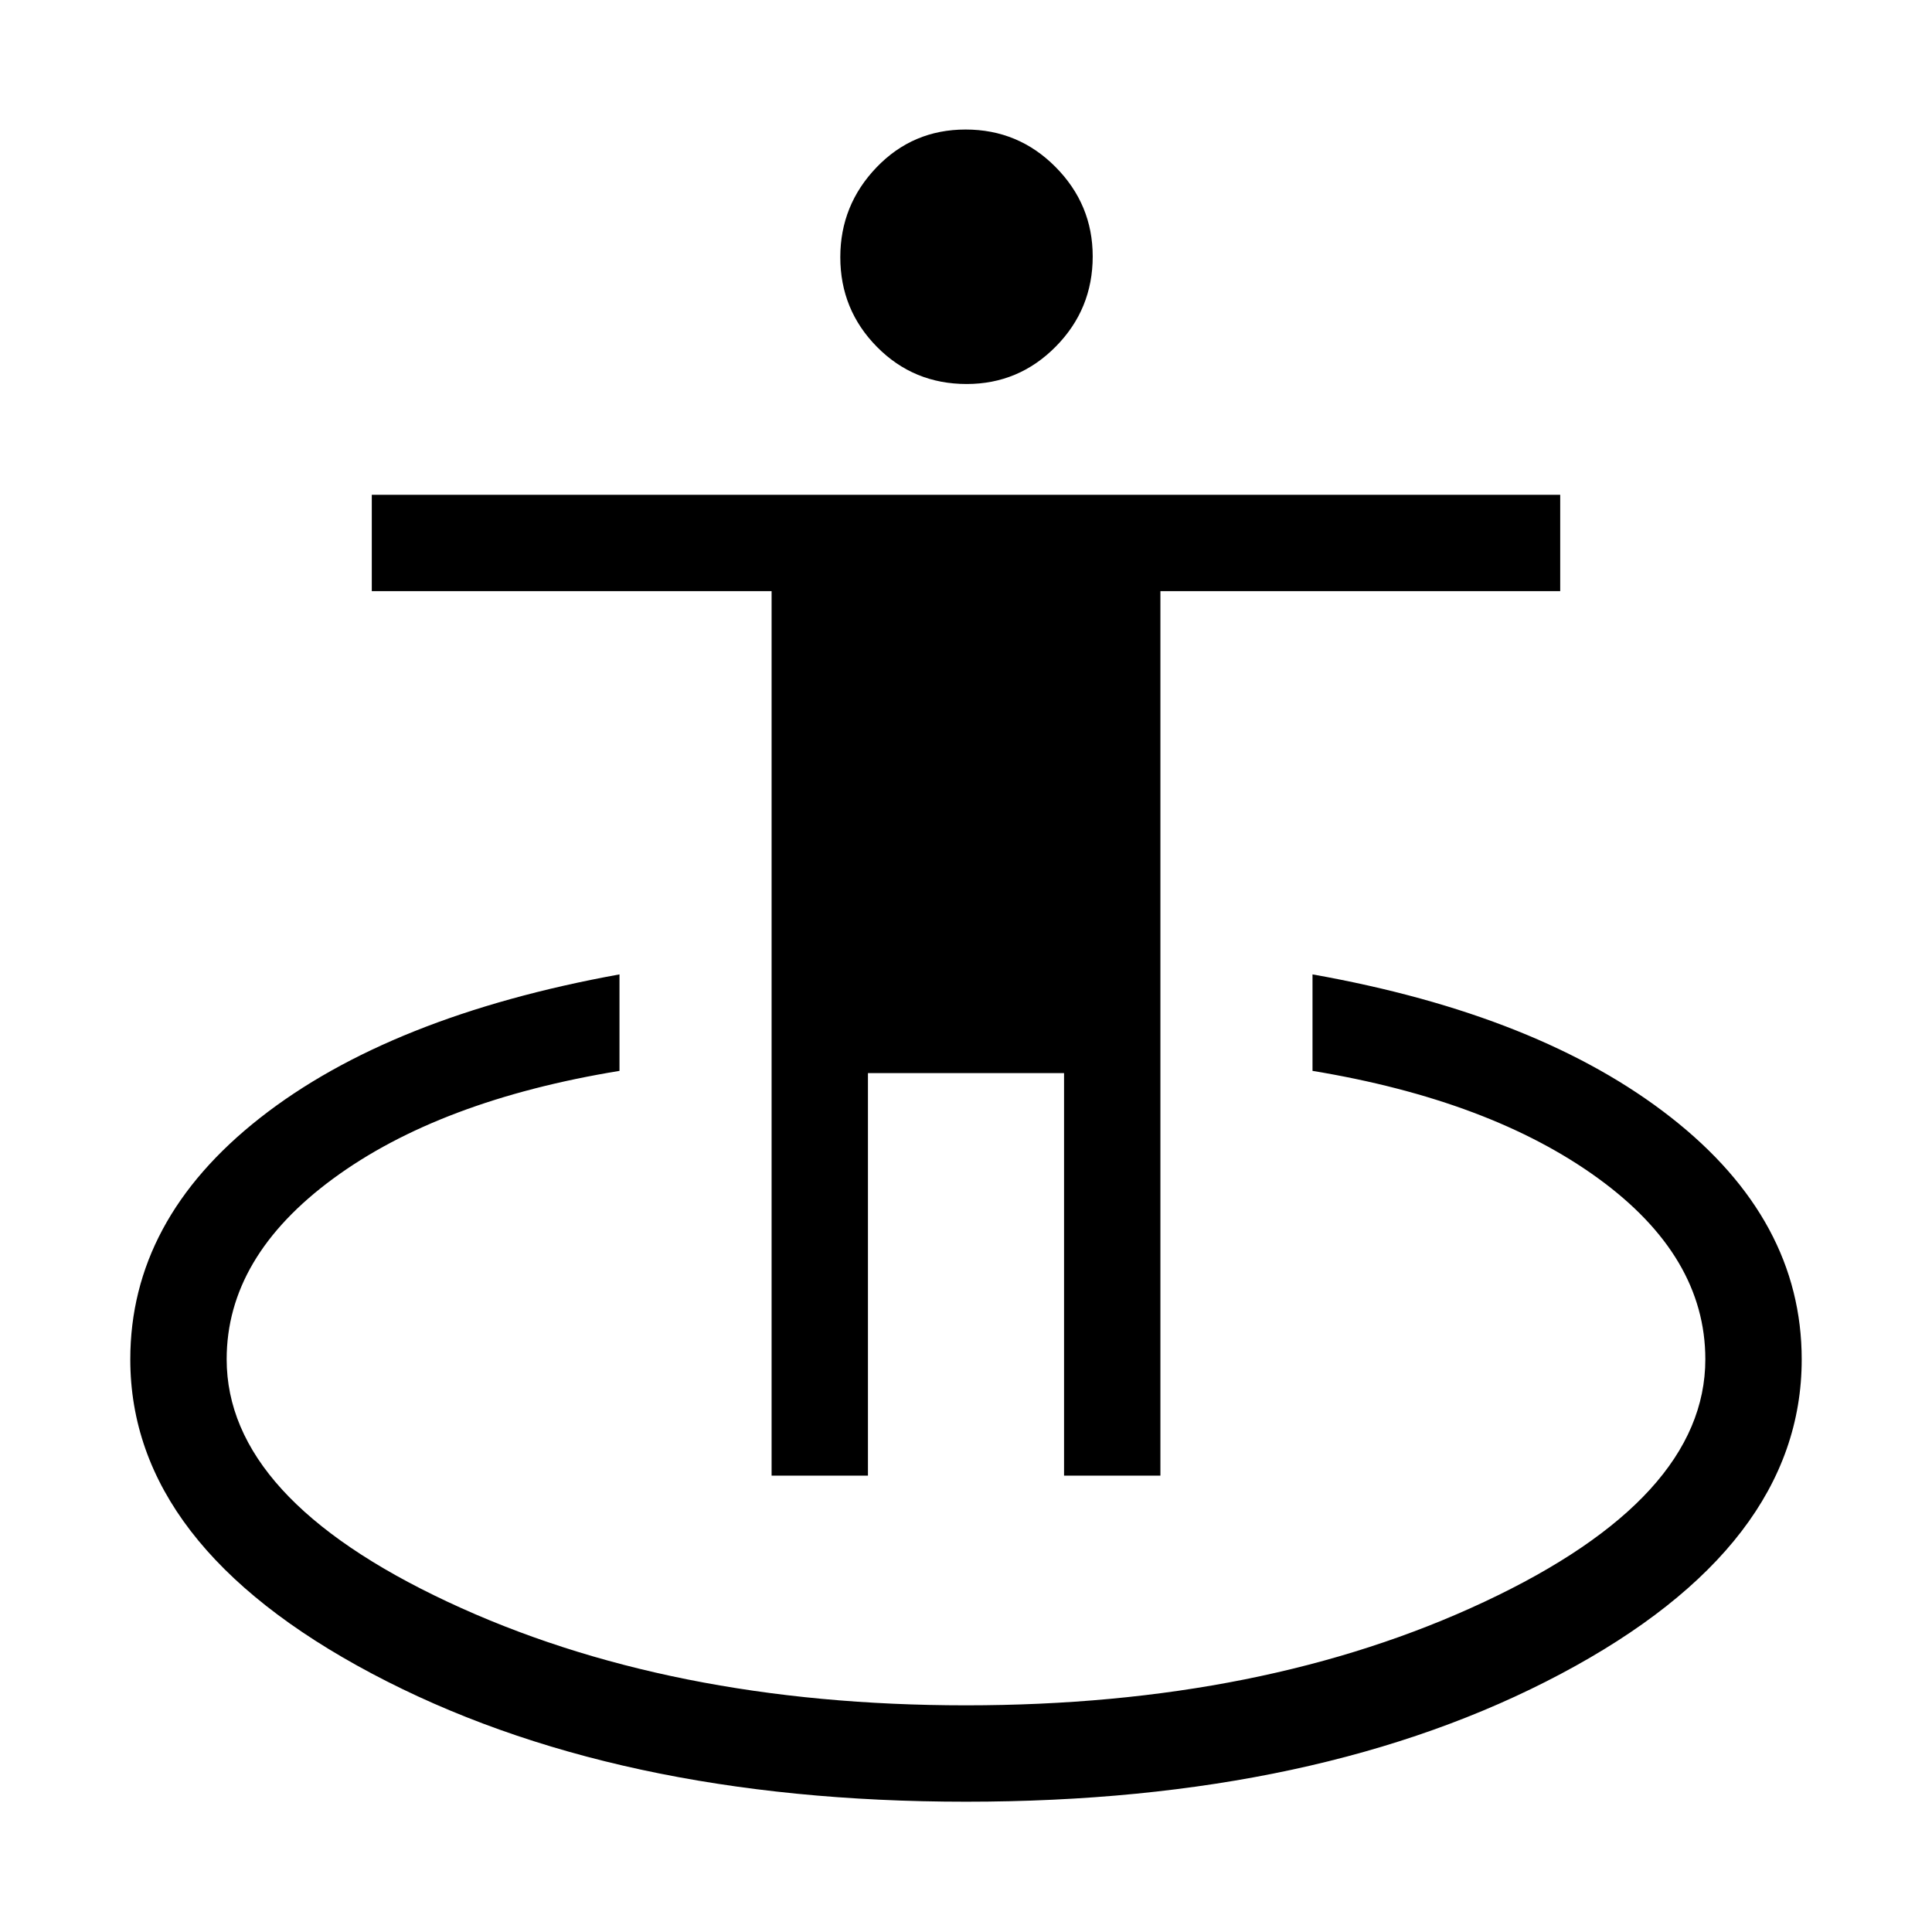 <svg xmlns="http://www.w3.org/2000/svg" height="40" viewBox="0 -960 960 960" width="40"><path d="M480.03-64.74q-175.3 0-295.29-63.69-120-63.69-120-156.08 0-69.34 64.43-119.97 64.43-50.63 178.65-71.35v47.94q-89.41 14.65-142.3 53.56-52.89 38.92-52.89 89.74 0 69 109.71 120.48Q332.05-112.63 480-112.63q147.95 0 257.66-51.48 109.71-51.48 109.71-120.48 0-51.23-53.31-89.94-53.3-38.71-141.88-53.36v-47.94q113.09 20.11 178.08 71.05 65 50.93 65 120.27 0 92.72-119.67 156.24-119.67 63.53-295.56 63.53ZM383.4-226.76v-439.51H184.74v-47.88h590.52v47.88H576.6v439.51h-47.88v-200.01h-97.44v200.01H383.4Zm96.93-542.43q-26.37 0-44.58-18.45-18.21-18.45-18.21-44.58 0-25.86 18.02-44.64 18.03-18.78 44.25-18.78 26.23 0 44.69 18.62 18.46 18.63 18.46 44.43 0 26.23-18.37 44.82-18.37 18.58-44.26 18.58Z"/></svg>